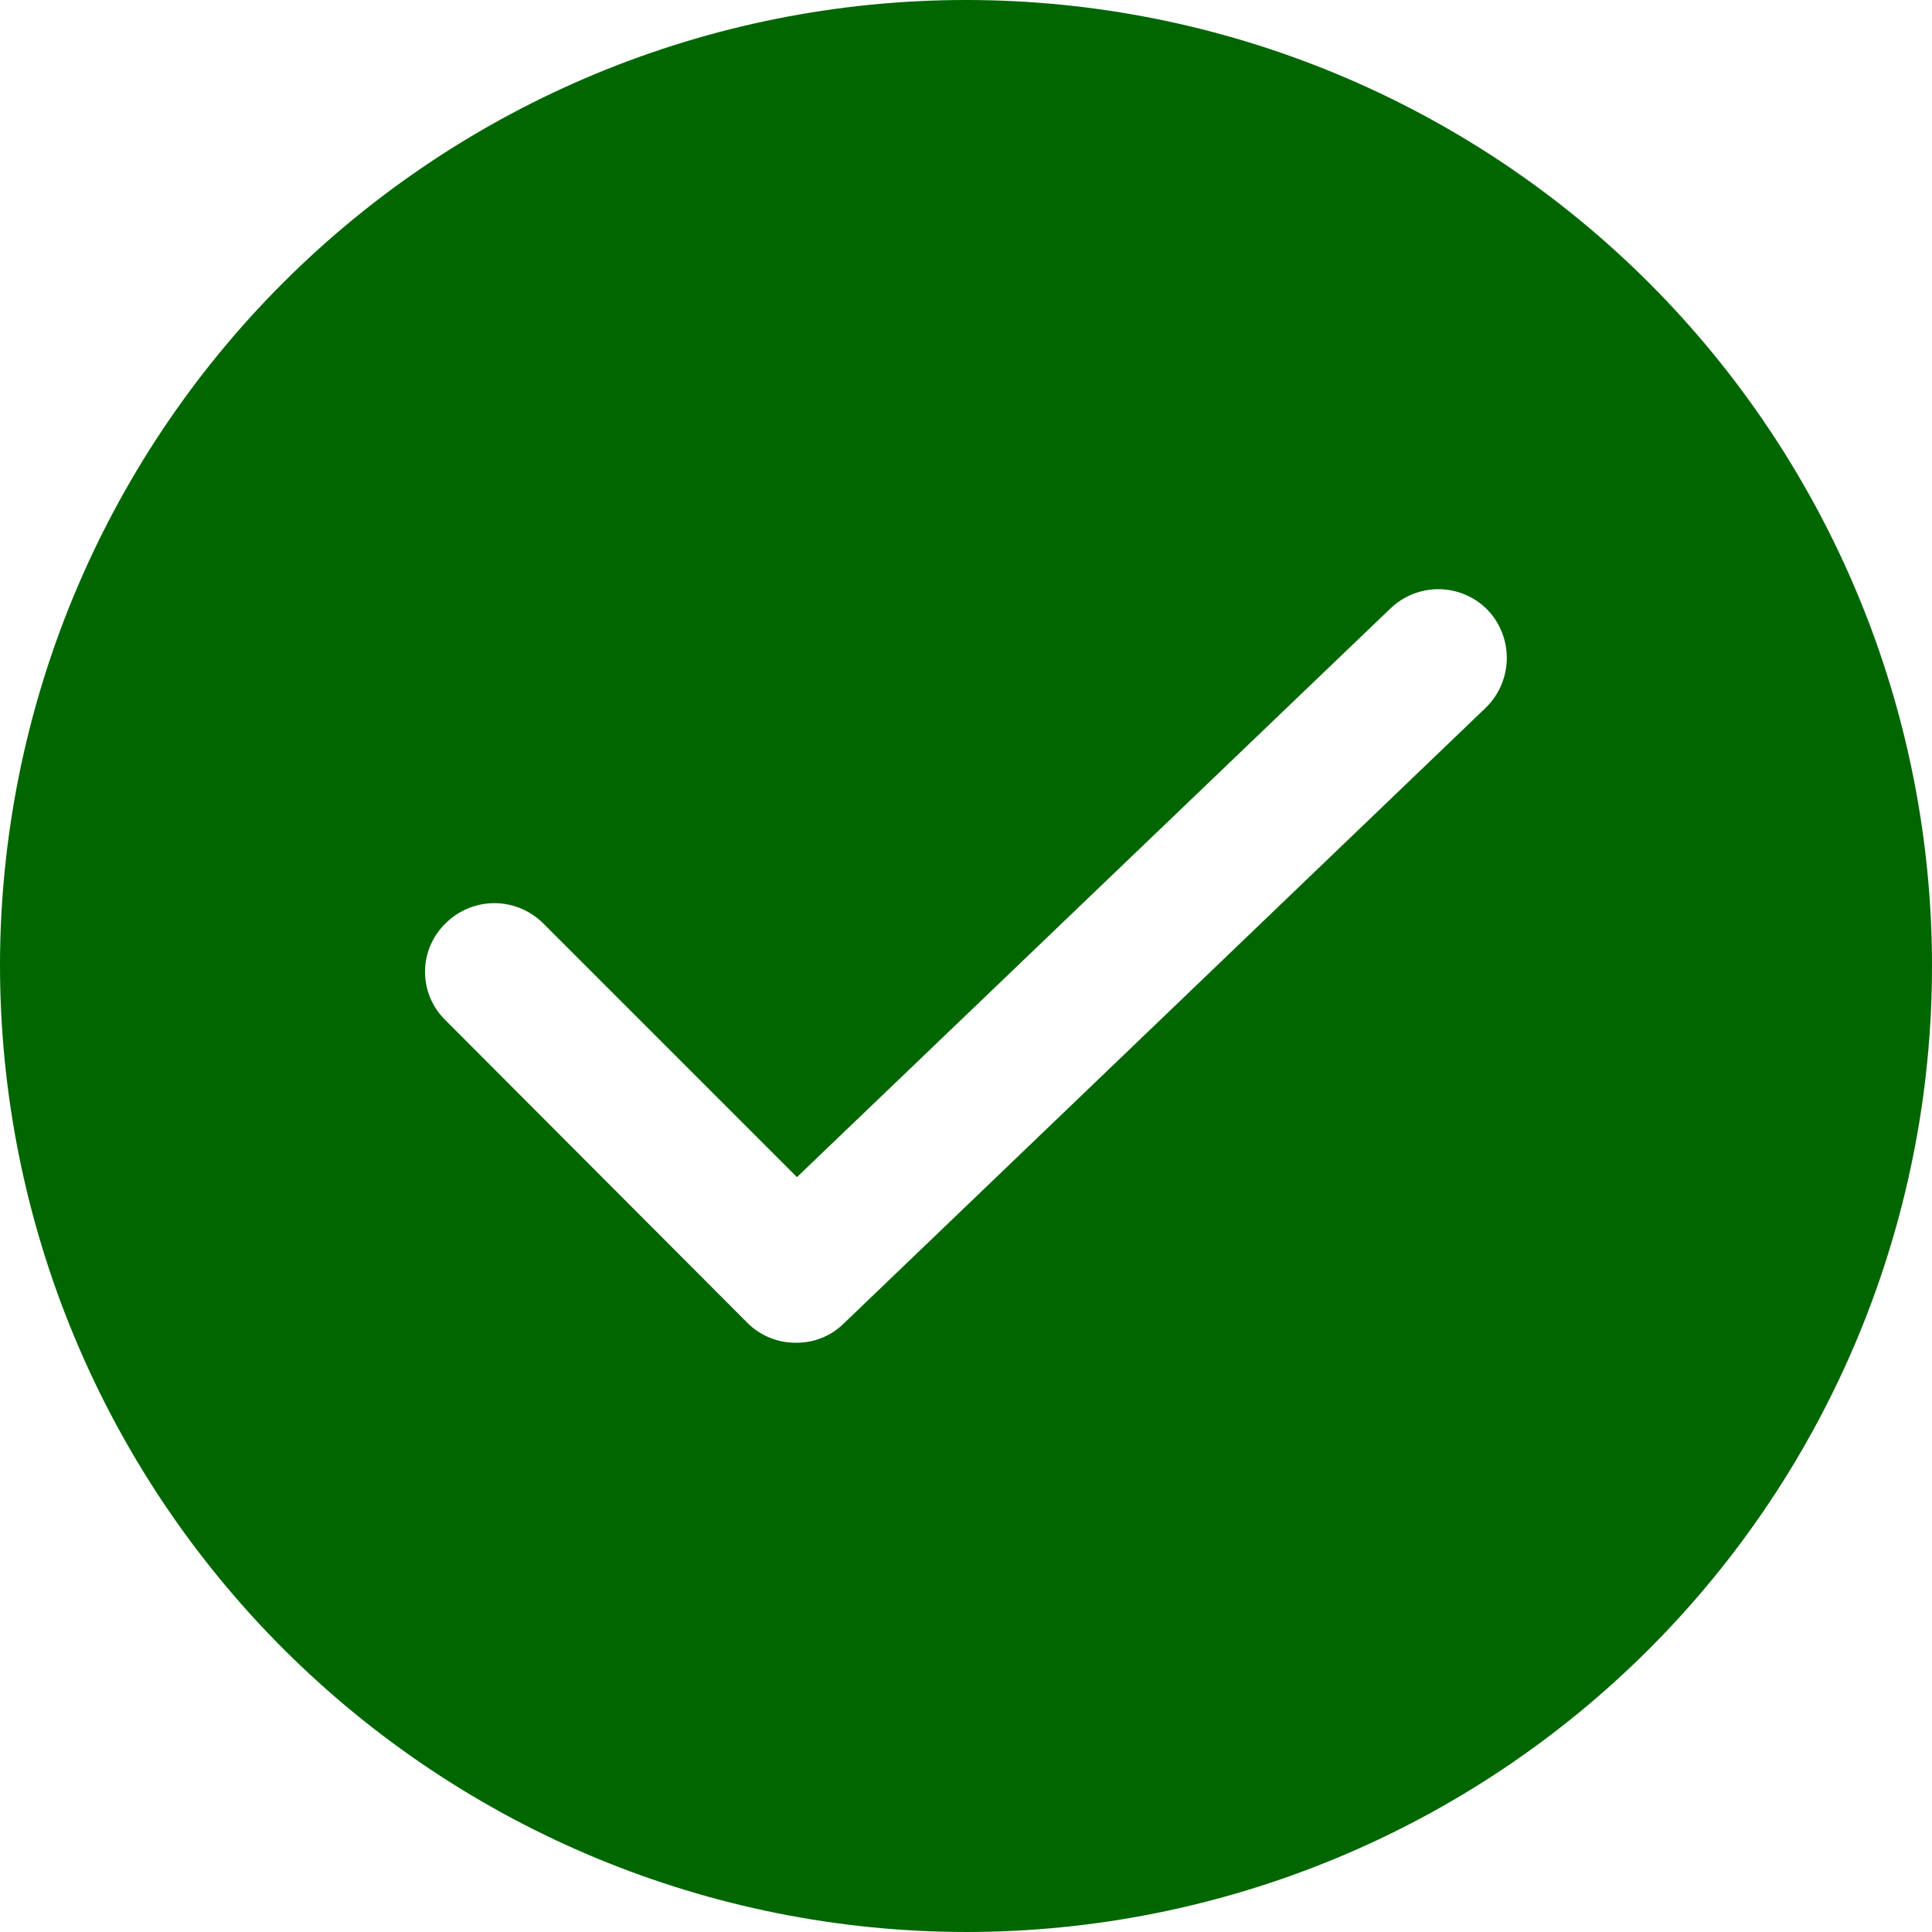 <?xml version="1.0" encoding="UTF-8" standalone="no"?>
<svg
   width="489.996pt"
   height="489.996pt"
   version="1.1"
   viewBox="0 0 489.996 489.996"
   id="svg4"
   sodipodi:docname="done.svg"
   inkscape:export-filename="done.png"
   inkscape:export-xdpi="96"
   inkscape:export-ydpi="96"
   inkscape:version="1.2.2 (b0a8486541, 2022-12-01)"
   xmlns:inkscape="http://www.inkscape.org/namespaces/inkscape"
   xmlns:sodipodi="http://sodipodi.sourceforge.net/DTD/sodipodi-0.dtd"
   xmlns="http://www.w3.org/2000/svg"
   xmlns:svg="http://www.w3.org/2000/svg">
  <defs
     id="defs8" />
  <sodipodi:namedview
     id="namedview6"
     pagecolor="#505050"
     bordercolor="#ffffff"
     borderopacity="1"
     inkscape:showpageshadow="0"
     inkscape:pageopacity="0"
     inkscape:pagecheckerboard="1"
     inkscape:deskcolor="#505050"
     inkscape:document-units="pt"
     showgrid="false"
     inkscape:zoom="0.66428571"
     inkscape:cx="307.84946"
     inkscape:cy="404.19355"
     inkscape:window-width="1354"
     inkscape:window-height="705"
     inkscape:window-x="6"
     inkscape:window-y="32"
     inkscape:window-maximized="1"
     inkscape:current-layer="svg4" />
  <path
     d="m 244.998,489.996 c 64.977,0 127.29,-25.812 173.24,-71.758 45.945,-45.949 71.758,-108.27 71.758,-173.24 0,-64.97 -25.812,-127.29 -71.758,-173.24 C 372.289,25.813 309.968,0 244.998,0 180.028,0 117.708,25.812 71.758,71.758 25.813,117.707 0,180.028 0,244.998 c 0.07,64.957 25.902,127.23 71.836,173.16 45.93,45.934 108.21,71.766 173.16,71.836 z m -131.95,-255.85 c 3.277,-3.258 7.715,-5.086 12.336,-5.086 4.625,0 9.059,1.828 12.34,5.086 l 64.398,64.398 150.5,-144.2 v 0.004 c 3.324,-3.215 7.785,-4.981 12.41,-4.918 4.621,0.066 9.031,1.961 12.266,5.266 3.211,3.375 4.957,7.879 4.856,12.535 -0.098,4.652 -2.031,9.082 -5.383,12.316 l -162.75,156.1 v -0.004 c -3.211,3.18 -7.555,4.945 -12.074,4.902 -4.656,0.062 -9.141,-1.77 -12.426,-5.074 l -76.473,-76.652 c -3.356,-3.227 -5.254,-7.68 -5.254,-12.336 0,-4.656 1.898,-9.113 5.254,-12.34 z"
     id="path2"
     style="fill:#006600;fill-opacity:1" />
</svg>
